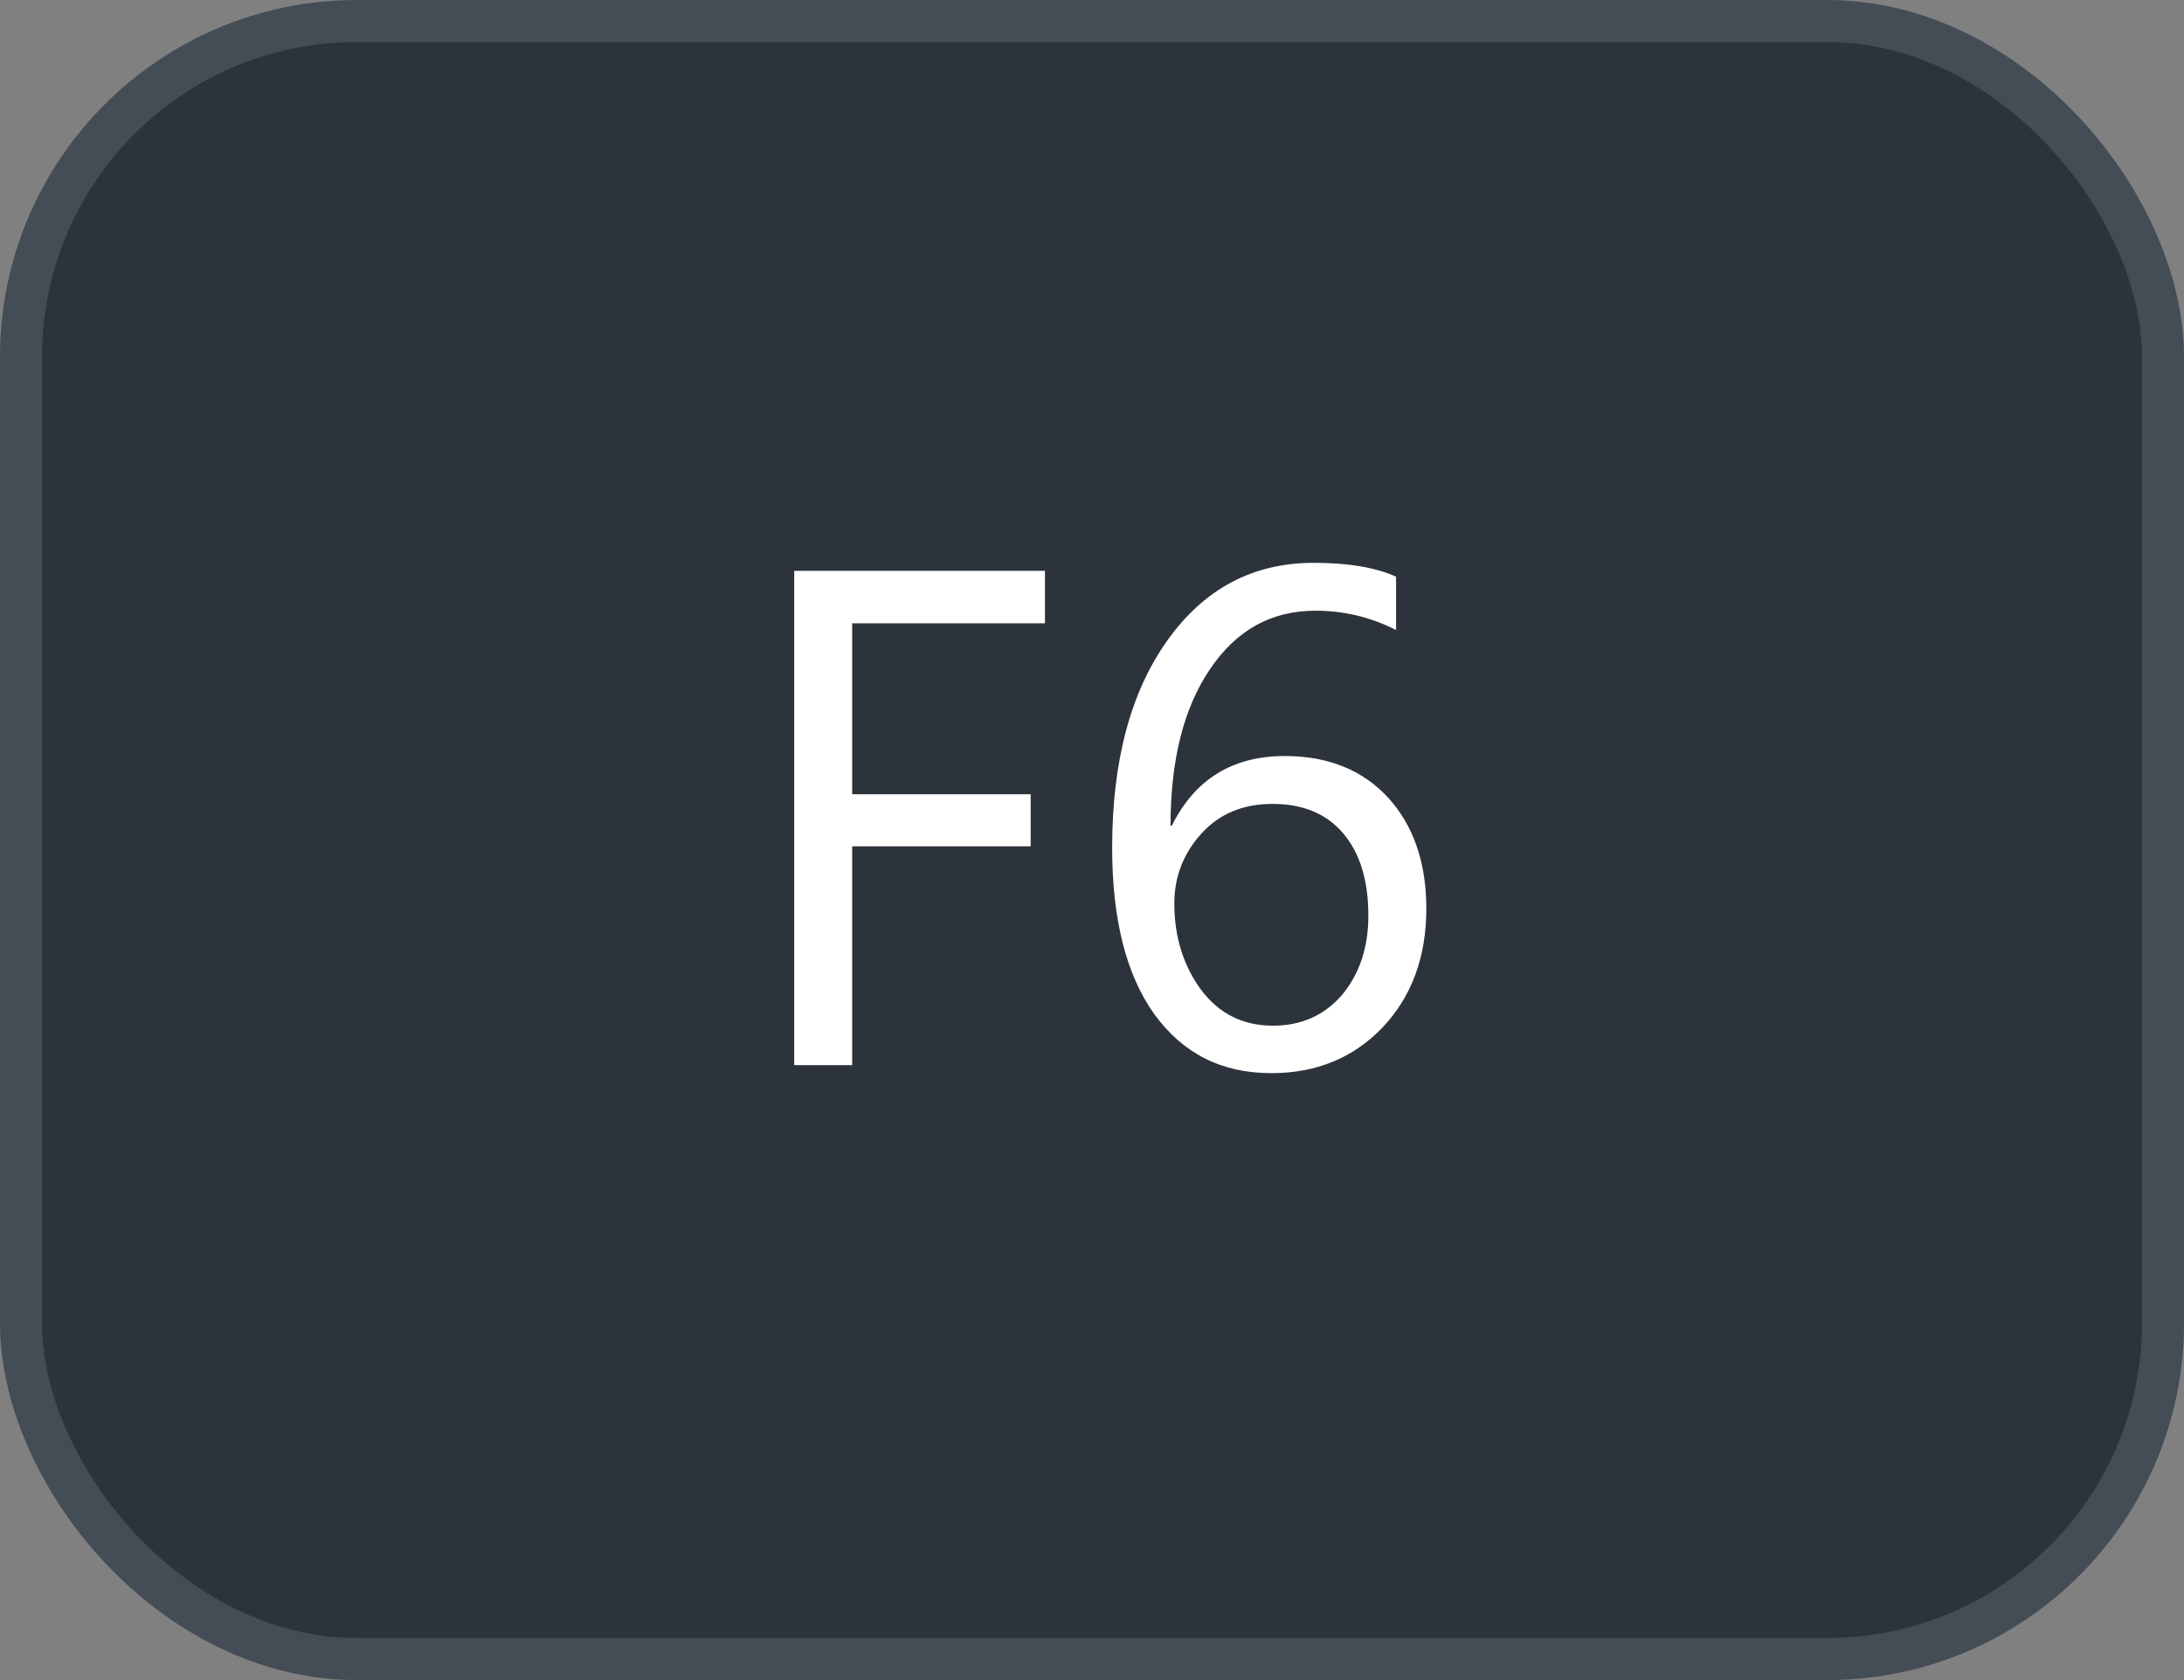 <svg xmlns="http://www.w3.org/2000/svg" version="1.1" xmlns:xlink="http://www.w3.org/1999/xlink" xmlns:svgjs="http://svgjs.com/svgjs" width="52" height="40"><rect width="100%" height="100%" fill="#808080" stroke="none"/><svg id="SvgjsSvg1002" style="overflow: hidden; top: -100%; left: -100%; position: absolute; opacity: 0;" width="2" height="0" focusable="false"><polyline id="SvgjsPolyline1003" points="0,0"></polyline><path id="SvgjsPath1004" d="M0 0 "></path></svg><defs id="SvgjsDefs3579"></defs><rect id="SvgjsRect3580" width="51" height="39" x="0.5" y="0.5" rx="8" ry="8" fill="#2d333b" stroke-opacity="1" stroke="#444c56" stroke-width="1"></rect><path id="SvgjsPath3581" d="M24.88 14.84L24.88 13.59L18.91 13.59L18.91 25.36L20.29 25.36L20.29 20.15L24.54 20.15L24.54 18.91L20.29 18.91L20.29 14.84ZM33.24 13.73C32.75 13.51 32.10 13.40 31.28 13.40C29.84 13.40 28.68 14.01 27.80 15.24C26.92 16.47 26.48 18.12 26.48 20.18C26.48 21.88 26.81 23.20 27.48 24.14C28.16 25.08 29.08 25.55 30.27 25.55C31.34 25.55 32.22 25.19 32.92 24.46C33.61 23.73 33.96 22.79 33.96 21.63C33.96 20.53 33.65 19.65 33.05 18.99C32.44 18.33 31.62 18.00 30.59 18.00C29.35 18.00 28.45 18.55 27.90 19.66L27.87 19.66C27.87 18.10 28.18 16.86 28.81 15.93C29.44 15.00 30.27 14.54 31.32 14.54C31.99 14.54 32.63 14.69 33.24 15.00ZM30.30 19.14C31.02 19.14 31.58 19.37 31.98 19.84C32.38 20.31 32.58 20.96 32.58 21.80C32.58 22.56 32.37 23.18 31.96 23.68C31.54 24.17 30.99 24.42 30.31 24.42C29.60 24.42 29.03 24.14 28.60 23.57C28.18 23.00 27.96 22.31 27.96 21.51C27.96 20.87 28.18 20.31 28.61 19.84C29.04 19.37 29.60 19.14 30.30 19.14Z" fill="#ffffff"></path></svg>